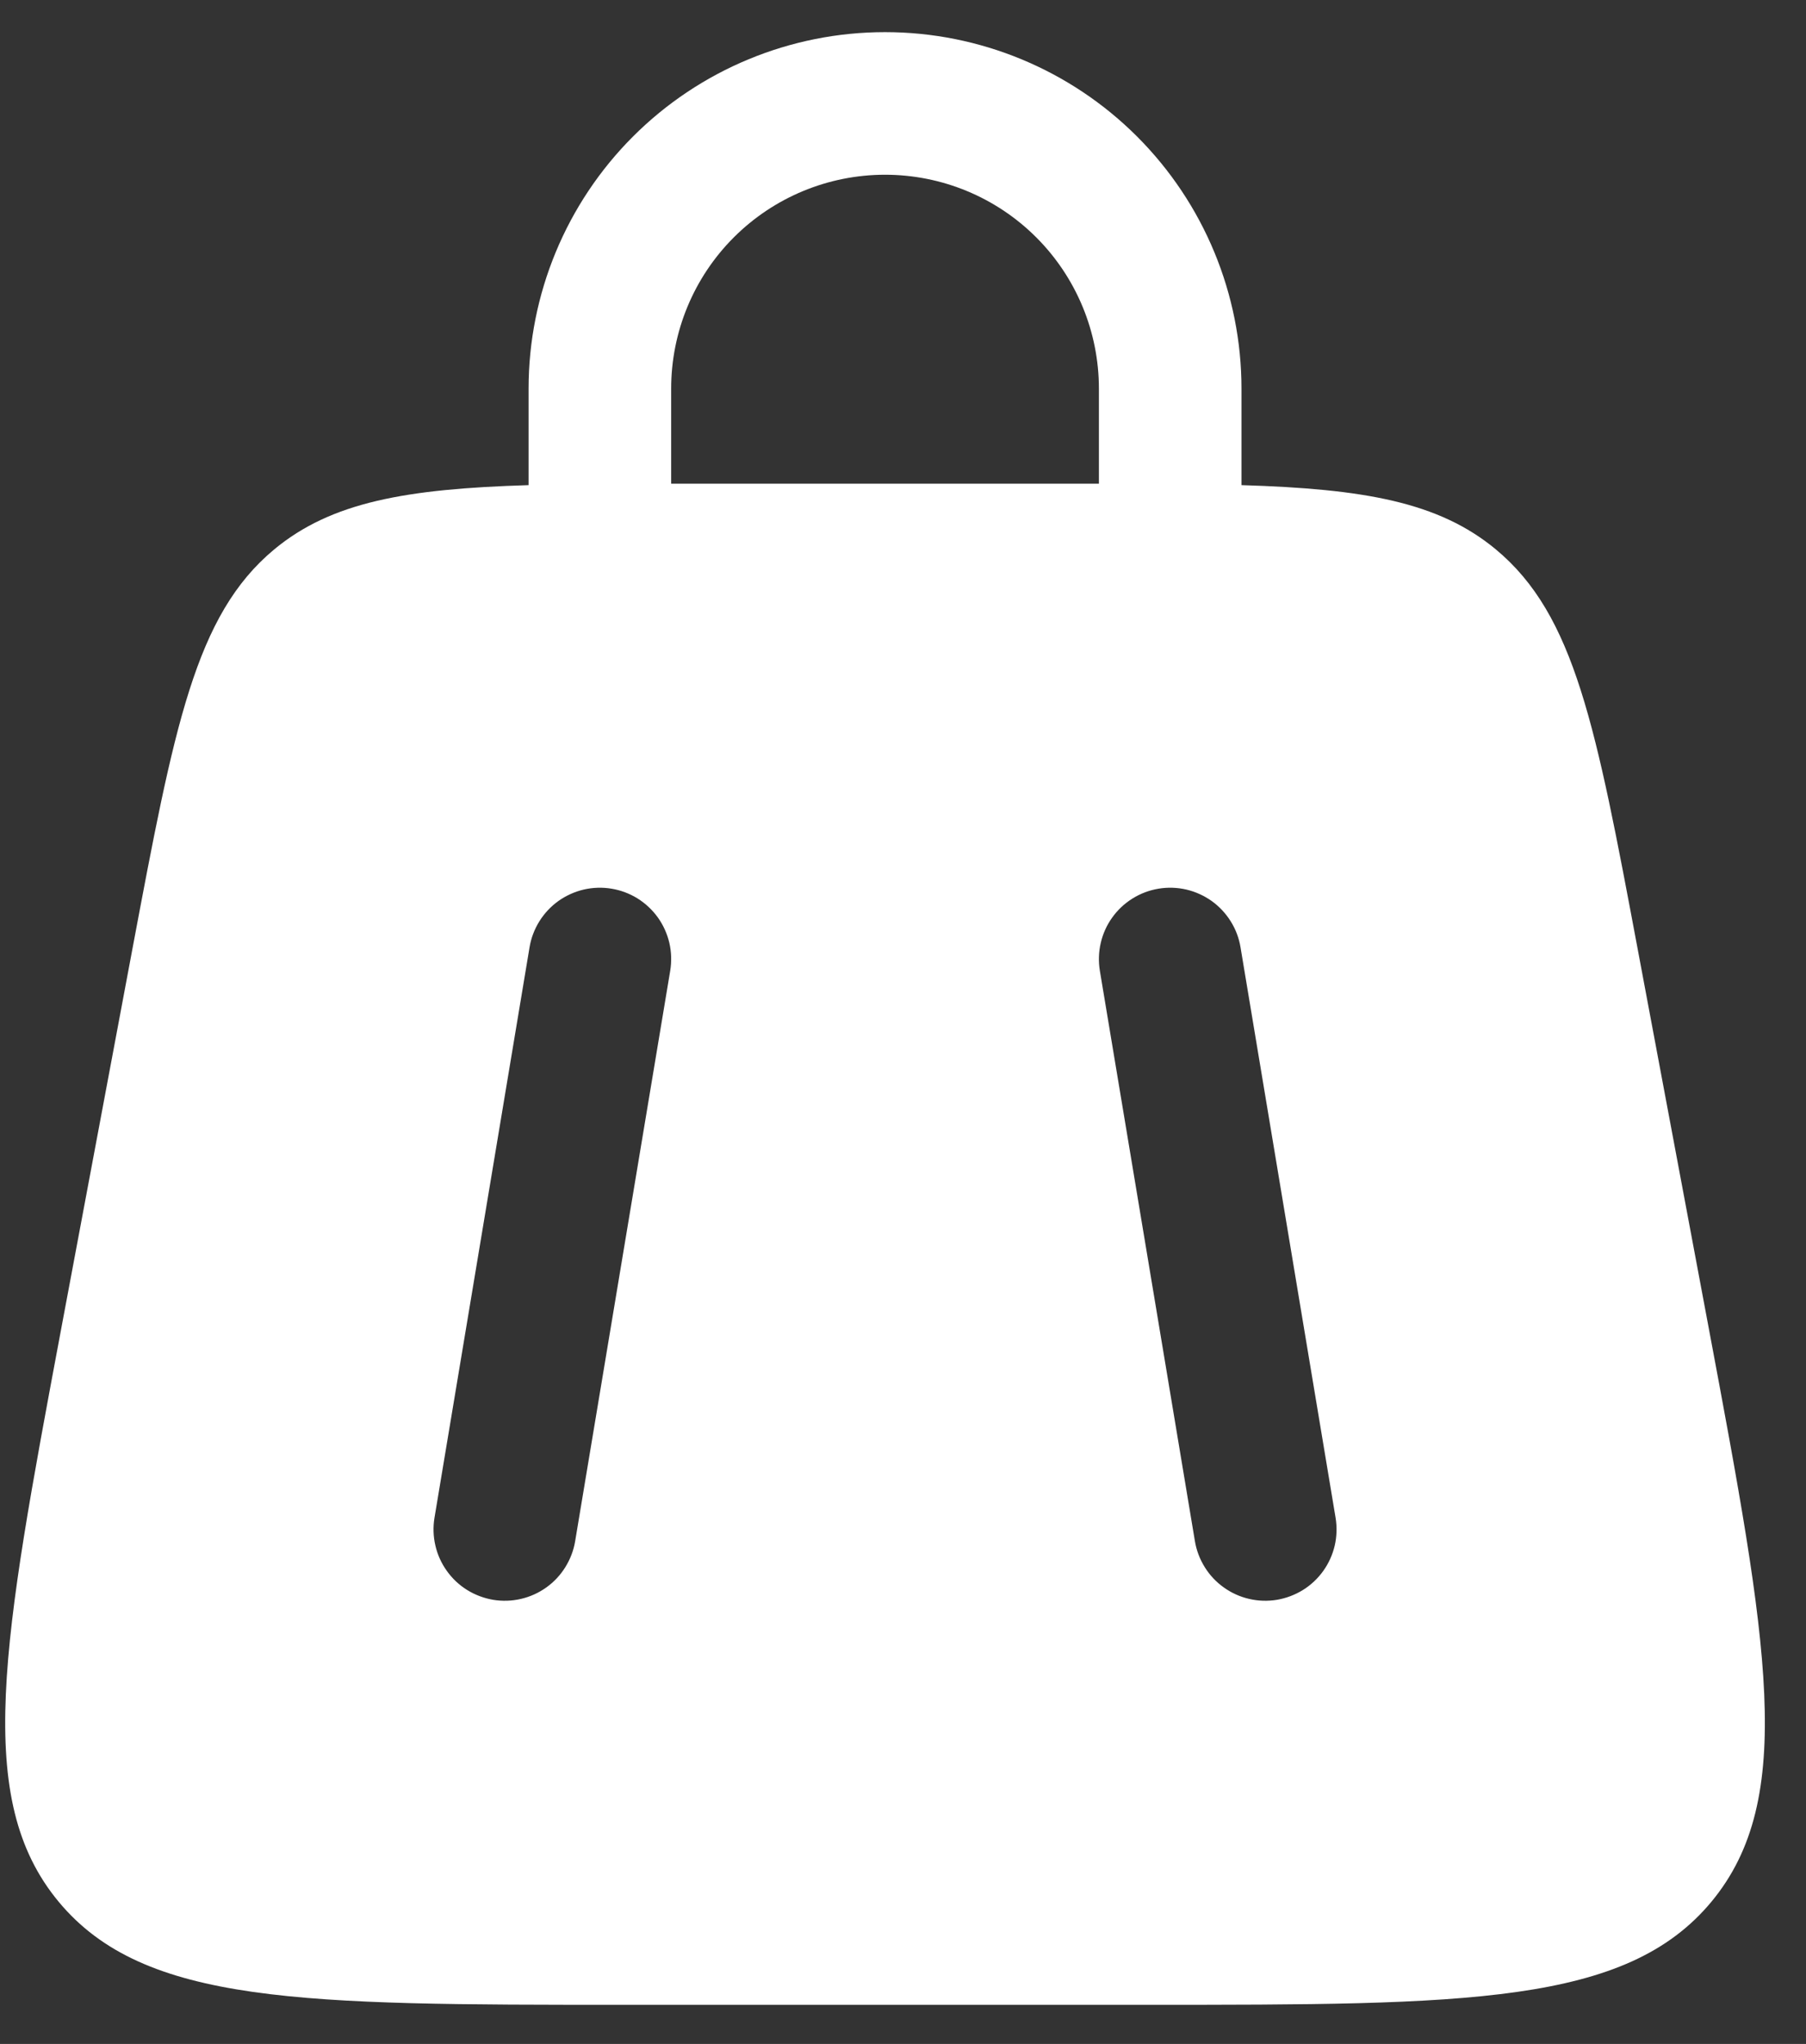 <svg width="38" height="43" viewBox="0 0 38 43" fill="none" xmlns="http://www.w3.org/2000/svg">
<rect x="0" y="0" width="38" height="43" fill="#333333" stroke="none"/>
<path fill-rule="evenodd" clip-rule="evenodd" d="M11.122 10.206V8.176C11.122 6.187 11.912 4.279 13.319 2.872C14.725 1.466 16.633 0.676 18.622 0.676C20.611 0.676 22.519 1.466 23.925 2.872C25.332 4.279 26.122 6.187 26.122 8.176V10.206C28.696 10.284 30.272 10.56 31.474 11.558C33.14 12.942 33.58 15.282 34.458 19.964L35.958 27.964C37.192 34.548 37.808 37.84 36.01 40.008C34.21 42.176 30.86 42.176 24.162 42.176H13.082C6.382 42.176 3.034 42.176 1.234 40.008C-0.566 37.84 0.054 34.548 1.286 27.964L2.786 19.964C3.666 15.284 4.104 12.942 5.77 11.558C6.972 10.56 8.548 10.284 11.122 10.206ZM14.122 8.176C14.122 6.982 14.596 5.838 15.44 4.994C16.284 4.15 17.429 3.676 18.622 3.676C19.816 3.676 20.96 4.15 21.804 4.994C22.648 5.838 23.122 6.982 23.122 8.176V10.176H14.122V8.176ZM26.102 19.93C26.07 19.735 26 19.549 25.895 19.382C25.791 19.215 25.655 19.07 25.495 18.955C25.334 18.841 25.153 18.759 24.961 18.714C24.769 18.67 24.57 18.663 24.376 18.696C24.182 18.728 23.996 18.798 23.828 18.903C23.661 19.007 23.516 19.143 23.402 19.303C23.287 19.463 23.205 19.645 23.161 19.837C23.116 20.029 23.11 20.227 23.142 20.422L25.142 32.422C25.174 32.616 25.245 32.802 25.349 32.969C25.453 33.137 25.589 33.282 25.75 33.396C25.91 33.511 26.091 33.593 26.283 33.637C26.475 33.682 26.674 33.688 26.868 33.656C27.062 33.623 27.248 33.553 27.416 33.449C27.583 33.345 27.728 33.209 27.843 33.048C27.957 32.888 28.039 32.707 28.084 32.515C28.128 32.323 28.134 32.124 28.102 31.93L26.102 19.93ZM12.868 18.696C12.674 18.663 12.475 18.67 12.283 18.714C12.091 18.759 11.91 18.841 11.749 18.955C11.589 19.07 11.453 19.215 11.349 19.382C11.245 19.549 11.174 19.735 11.142 19.93L9.142 31.93C9.11 32.124 9.116 32.323 9.161 32.515C9.205 32.707 9.287 32.888 9.402 33.048C9.516 33.209 9.661 33.345 9.828 33.449C9.996 33.553 10.182 33.623 10.376 33.656C10.57 33.688 10.769 33.682 10.961 33.637C11.153 33.593 11.334 33.511 11.495 33.396C11.655 33.282 11.791 33.137 11.895 32.969C11.999 32.802 12.07 32.616 12.102 32.422L14.102 20.422C14.134 20.227 14.128 20.029 14.084 19.837C14.039 19.645 13.957 19.463 13.843 19.303C13.728 19.143 13.583 19.007 13.416 18.902C13.248 18.798 13.062 18.728 12.868 18.696Z" fill="white"/>
</svg>
